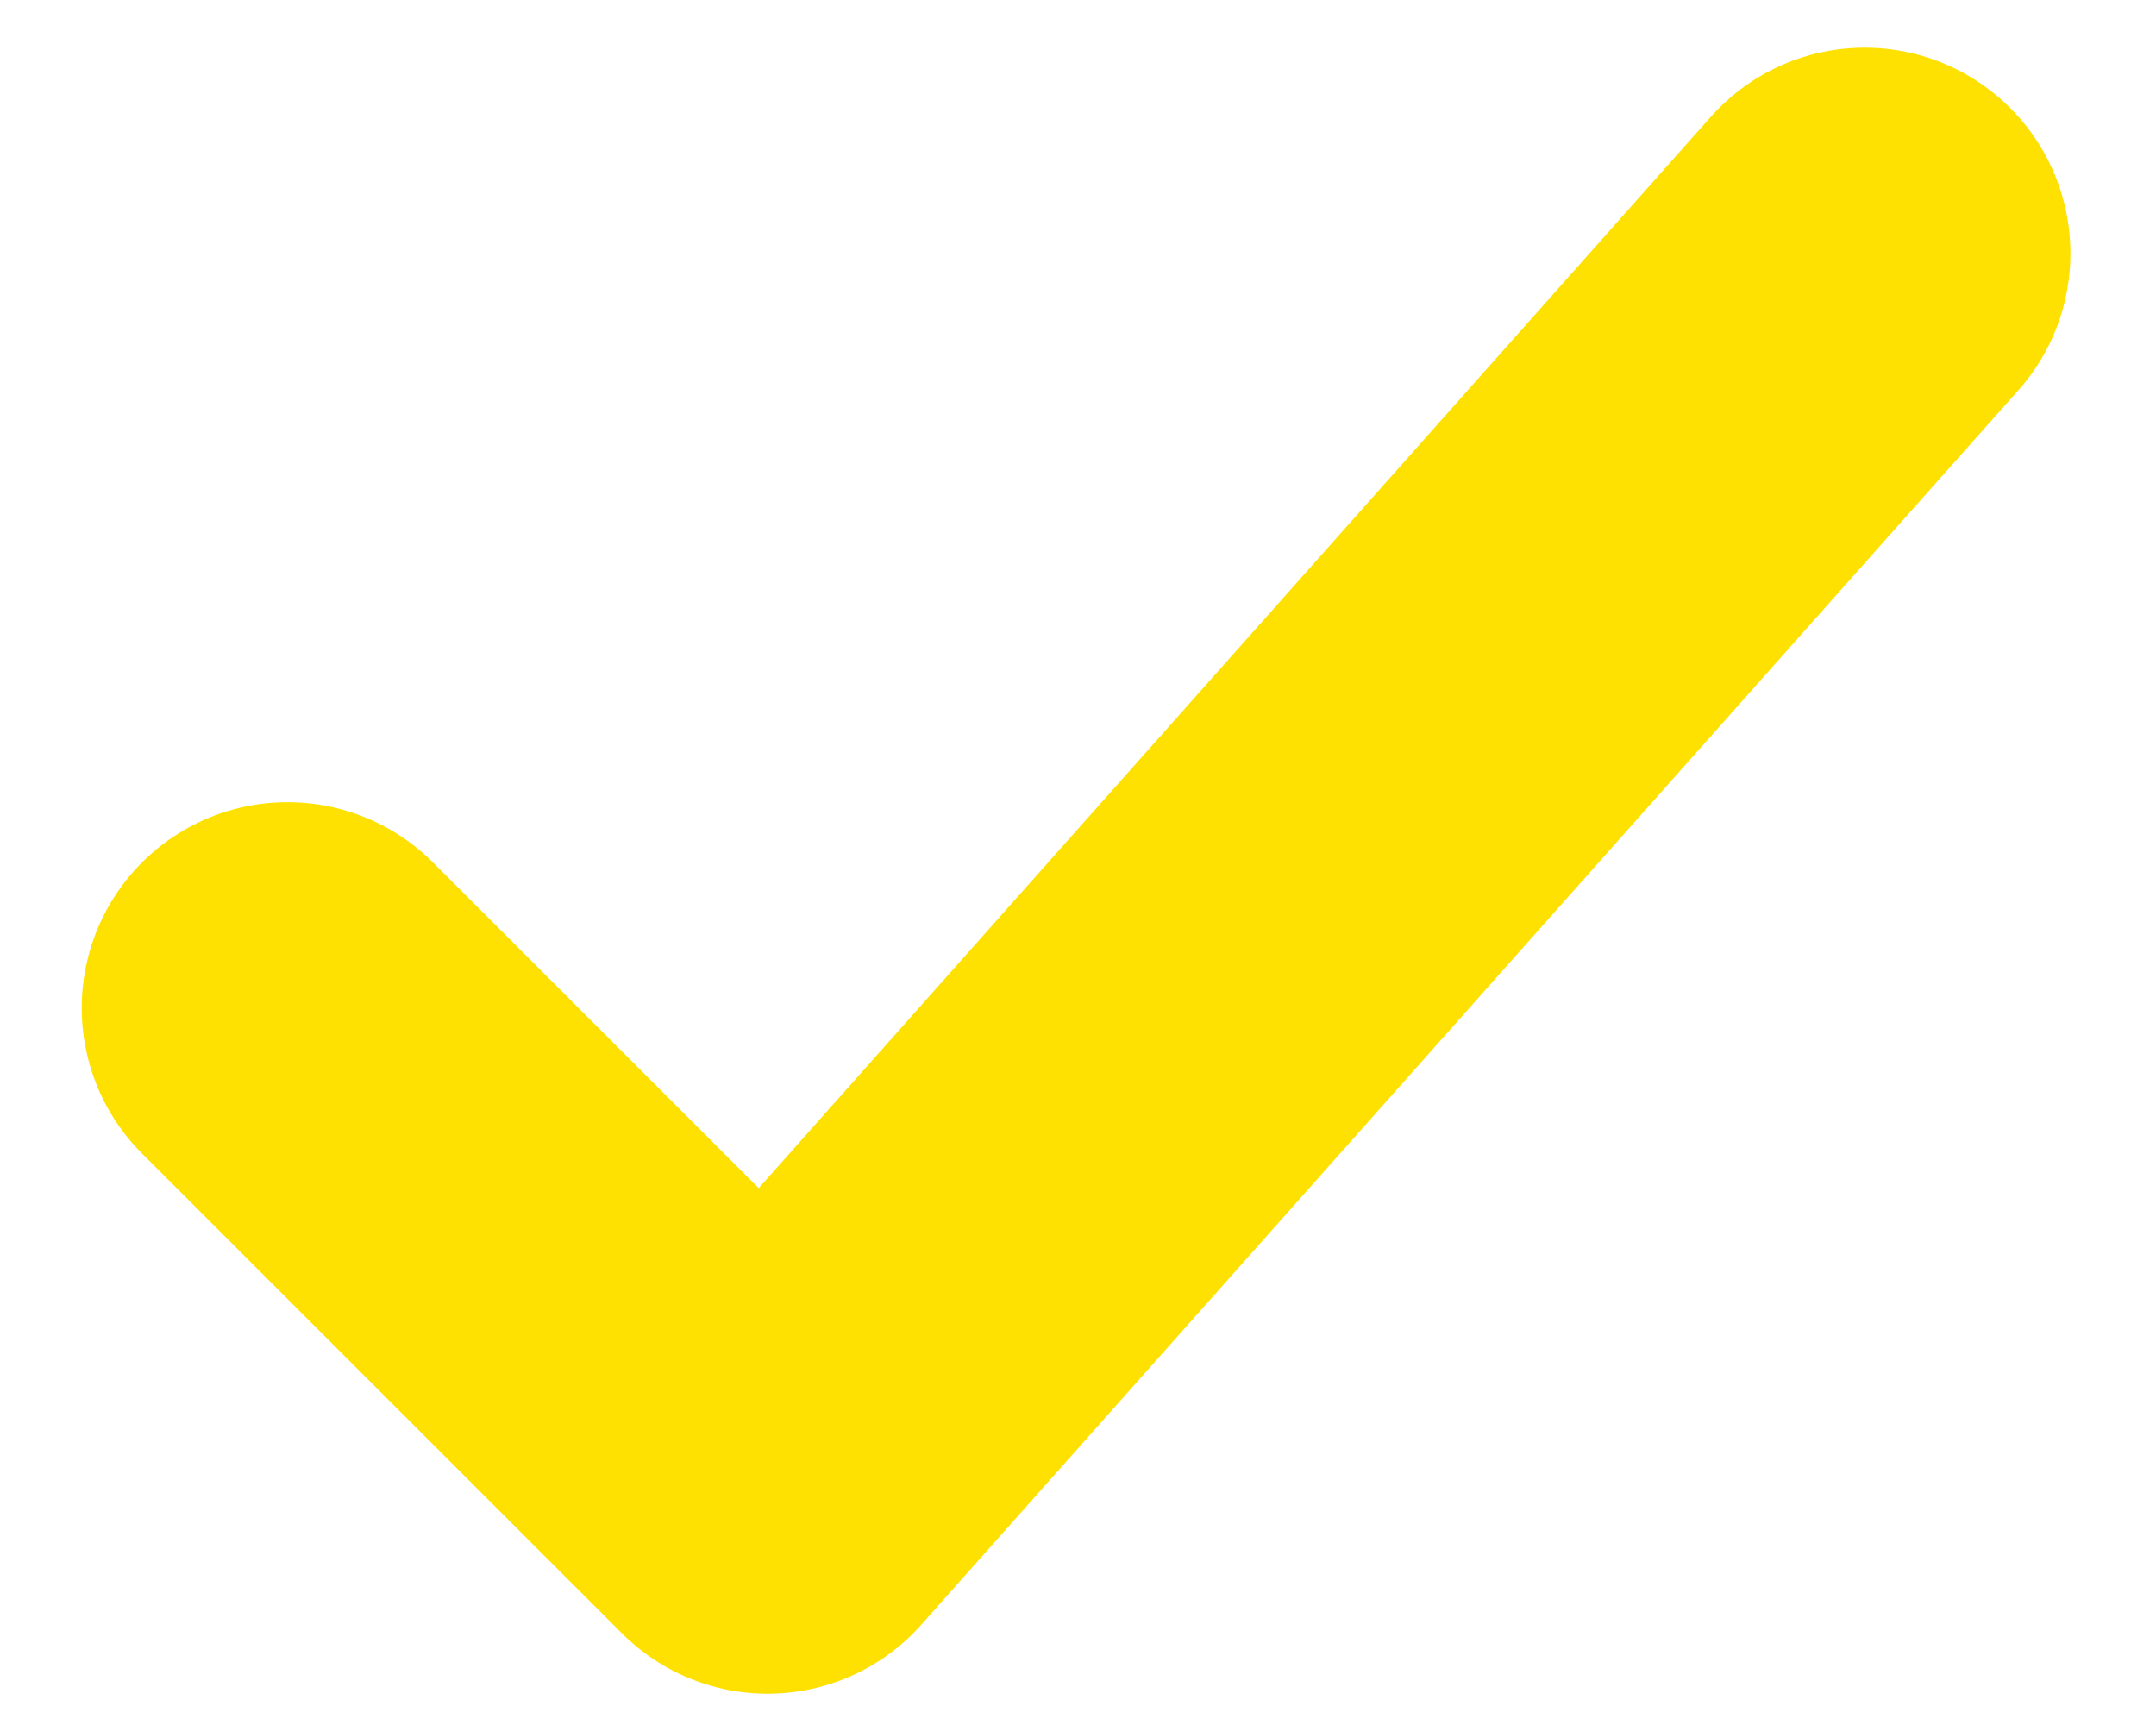 <svg width="15" height="12" viewBox="0 0 15 12" fill="none" xmlns="http://www.w3.org/2000/svg">
<path d="M2 7.012L5.34 10.351L12.973 1.763" stroke="#FEE100" stroke-width="2.863" stroke-linecap="round" stroke-linejoin="round"/>
</svg>
